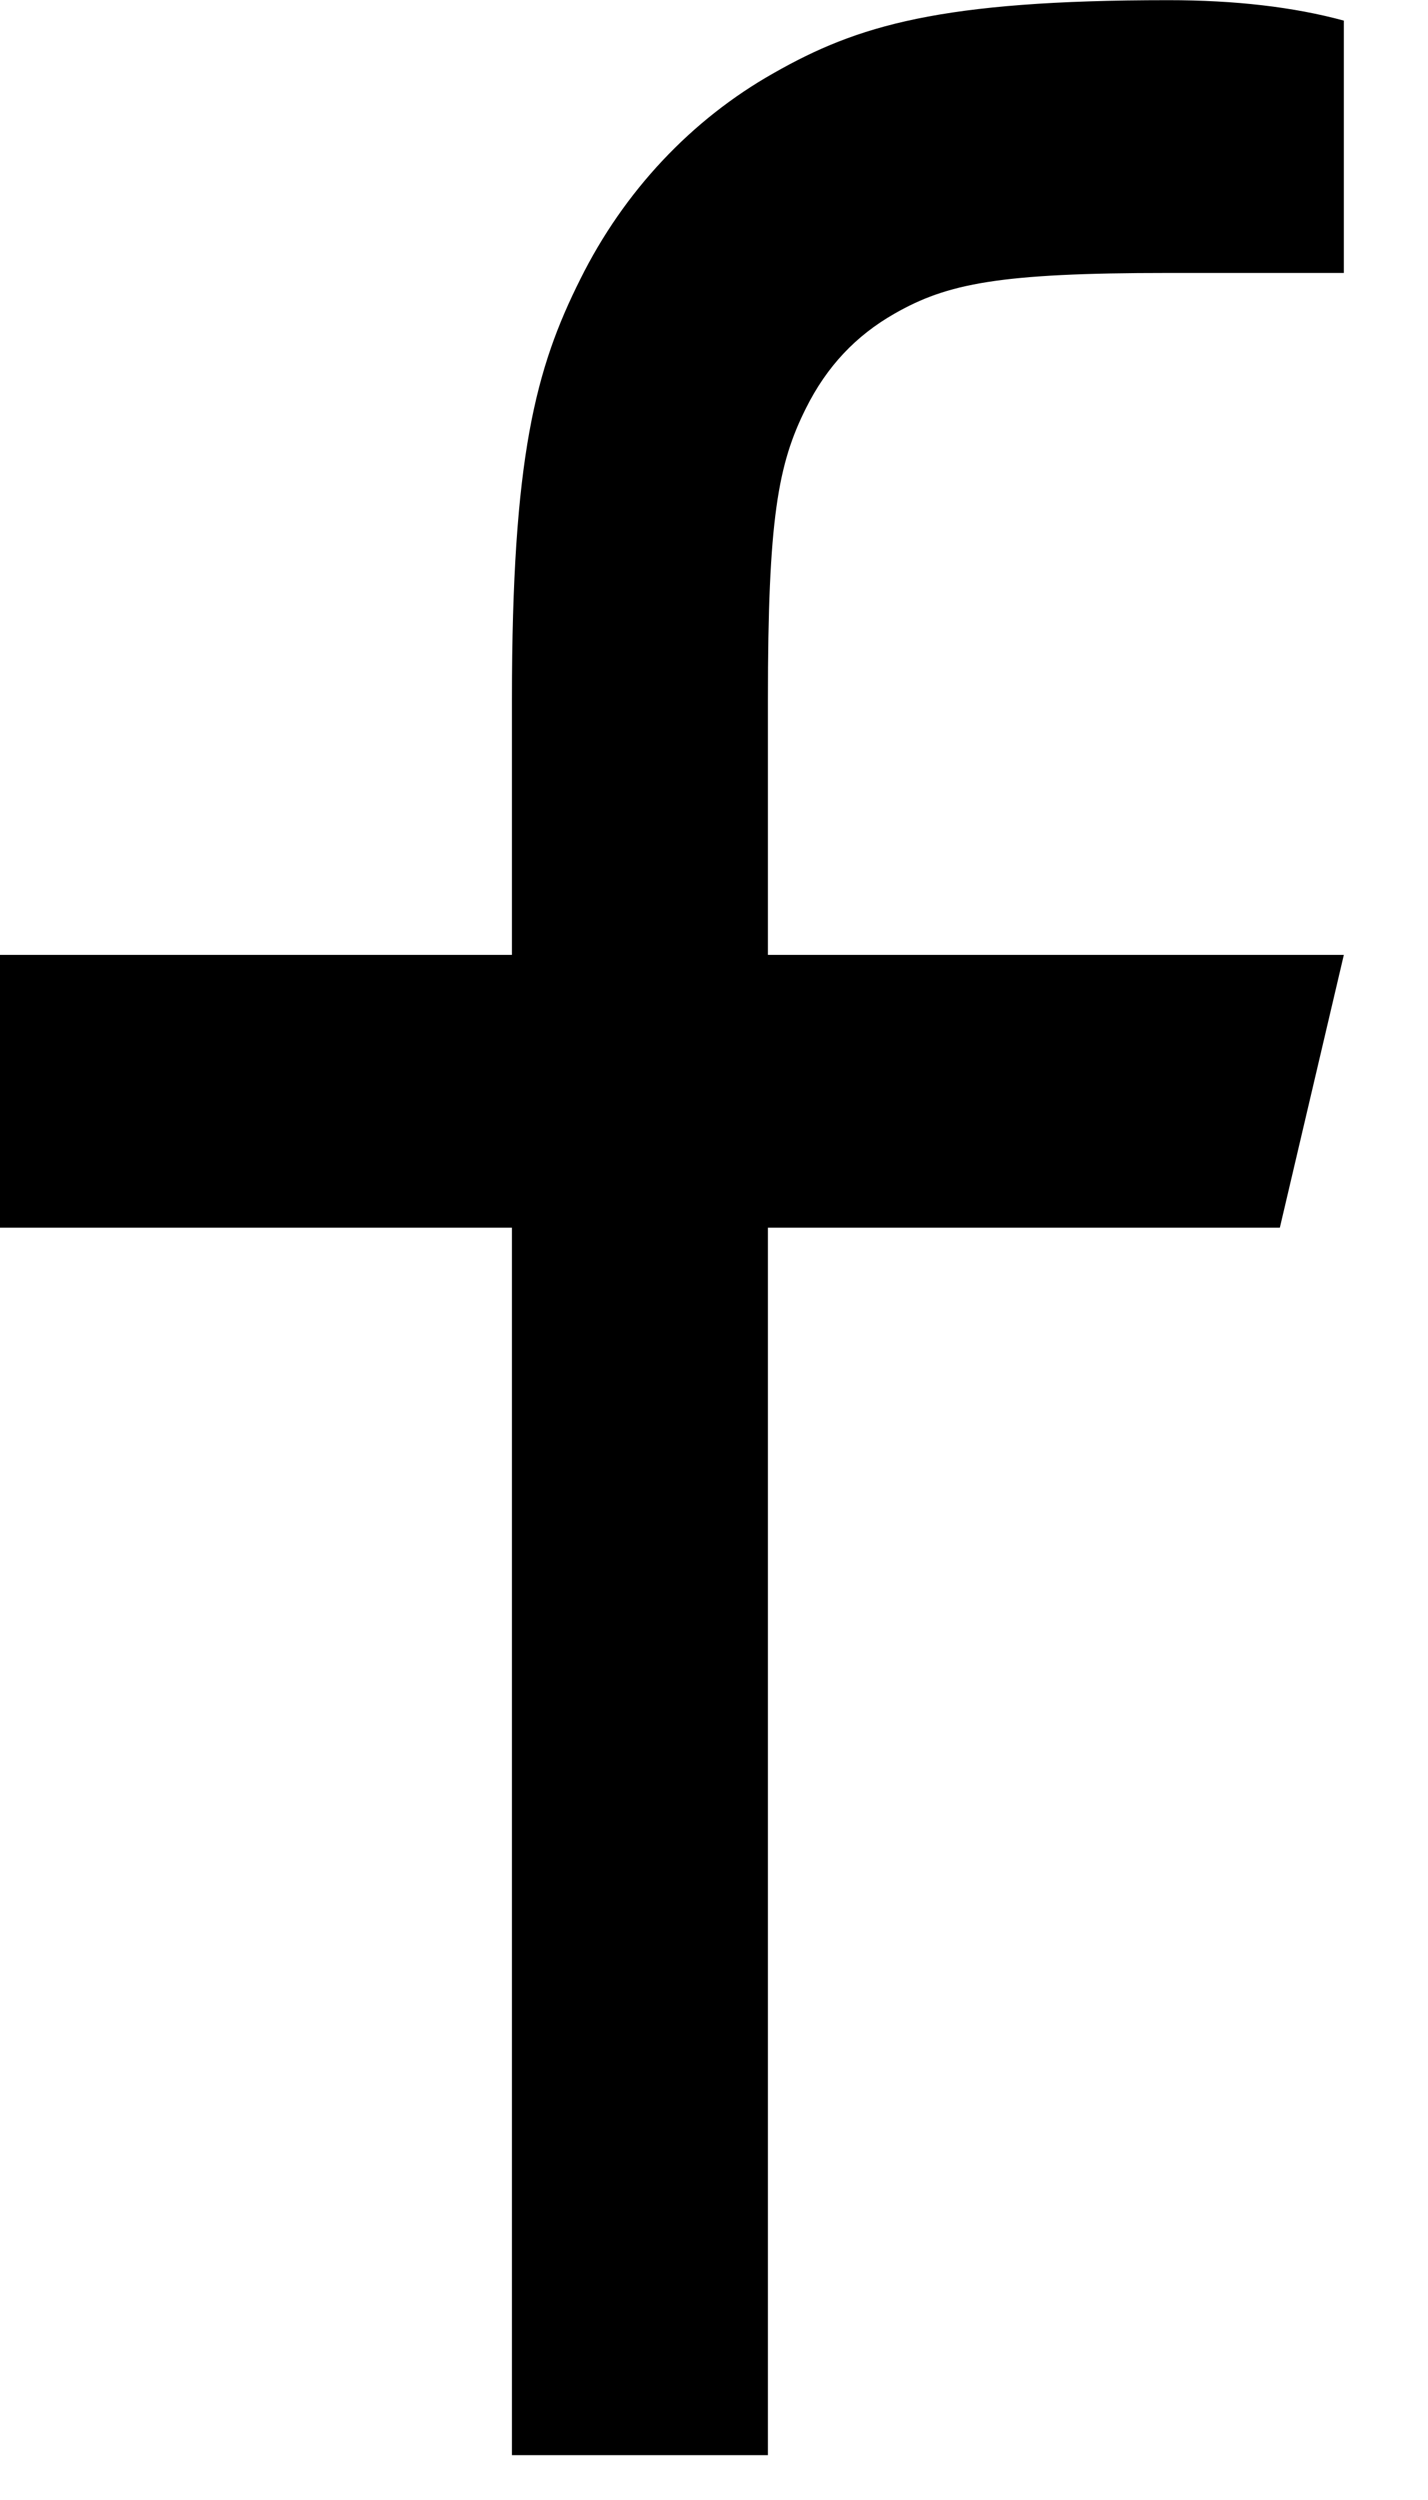 <svg  viewBox="0 0 16 28" fill="none" xmlns="http://www.w3.org/2000/svg">
<path d="M8.604 10.695H15.057L14.34 13.75H8.604V27.498H5.736V13.75H0V10.695H5.736V7.835C5.736 5.112 6.003 4.123 6.502 3.127C6.991 2.143 7.746 1.339 8.67 0.818C9.605 0.286 10.533 0.002 13.09 0.002C13.838 0.002 14.495 0.078 15.057 0.231V3.057H13.09C11.191 3.057 10.613 3.176 10.024 3.512C9.588 3.76 9.264 4.105 9.032 4.569C8.716 5.197 8.604 5.813 8.604 7.835V10.695Z" fill="black"/>
</svg>

